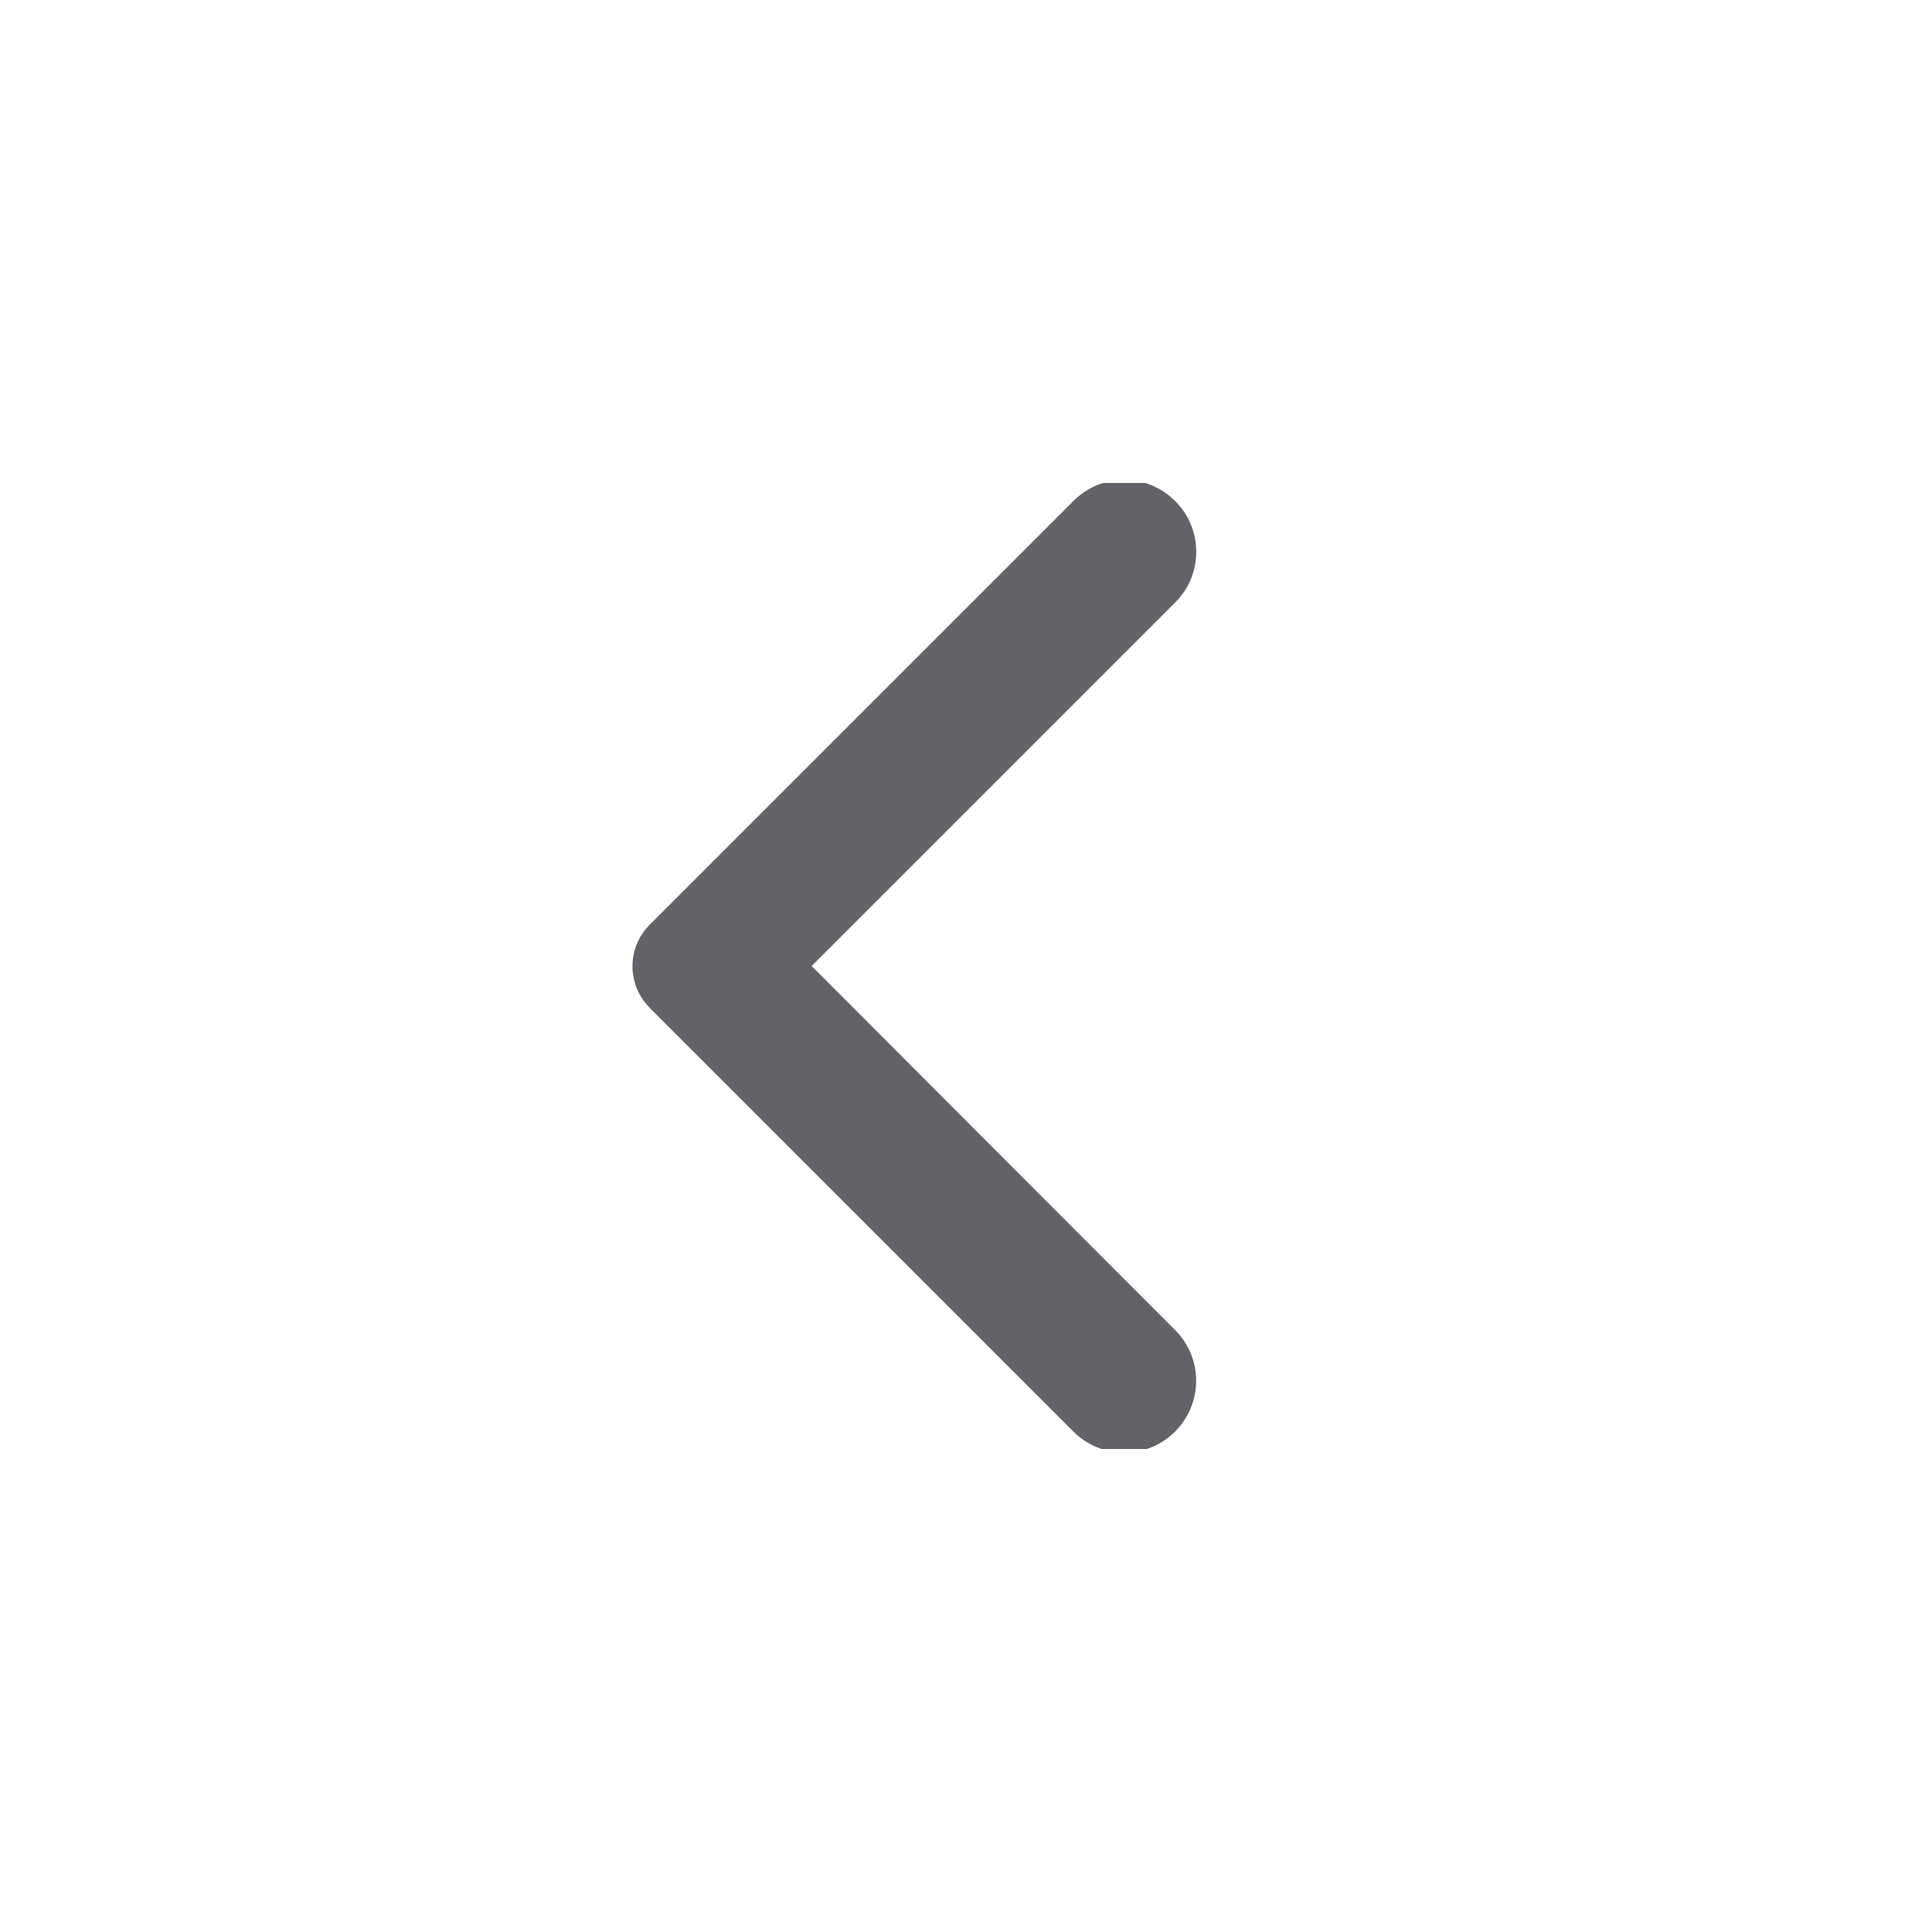 <svg width="24" height="24" viewBox="0 0 24 24" fill="none" xmlns="http://www.w3.org/2000/svg">
<g clip-path="url(#clip0_97_772)">
<path d="M14.526 6.294C14.453 6.22 14.365 6.161 14.269 6.121C14.173 6.082 14.07 6.061 13.966 6.061C13.862 6.061 13.758 6.082 13.662 6.121C13.566 6.161 13.479 6.22 13.405 6.294L8.142 11.557C8.084 11.615 8.037 11.685 8.005 11.761C7.973 11.838 7.957 11.92 7.957 12.003C7.957 12.086 7.973 12.168 8.005 12.245C8.037 12.321 8.084 12.391 8.142 12.45L13.405 17.713C13.716 18.023 14.216 18.023 14.526 17.713C14.837 17.402 14.837 16.902 14.526 16.592L9.941 12L14.533 7.408C14.837 7.104 14.837 6.598 14.526 6.294Z" fill="#636268" stroke="#636268" stroke-width="0.2"/>
</g>
<defs>
<clipPath id="clip0_97_772">
<rect width="8.8" height="12" fill="white" transform="translate(7.2 6)"/>
</clipPath>
</defs>
</svg>
